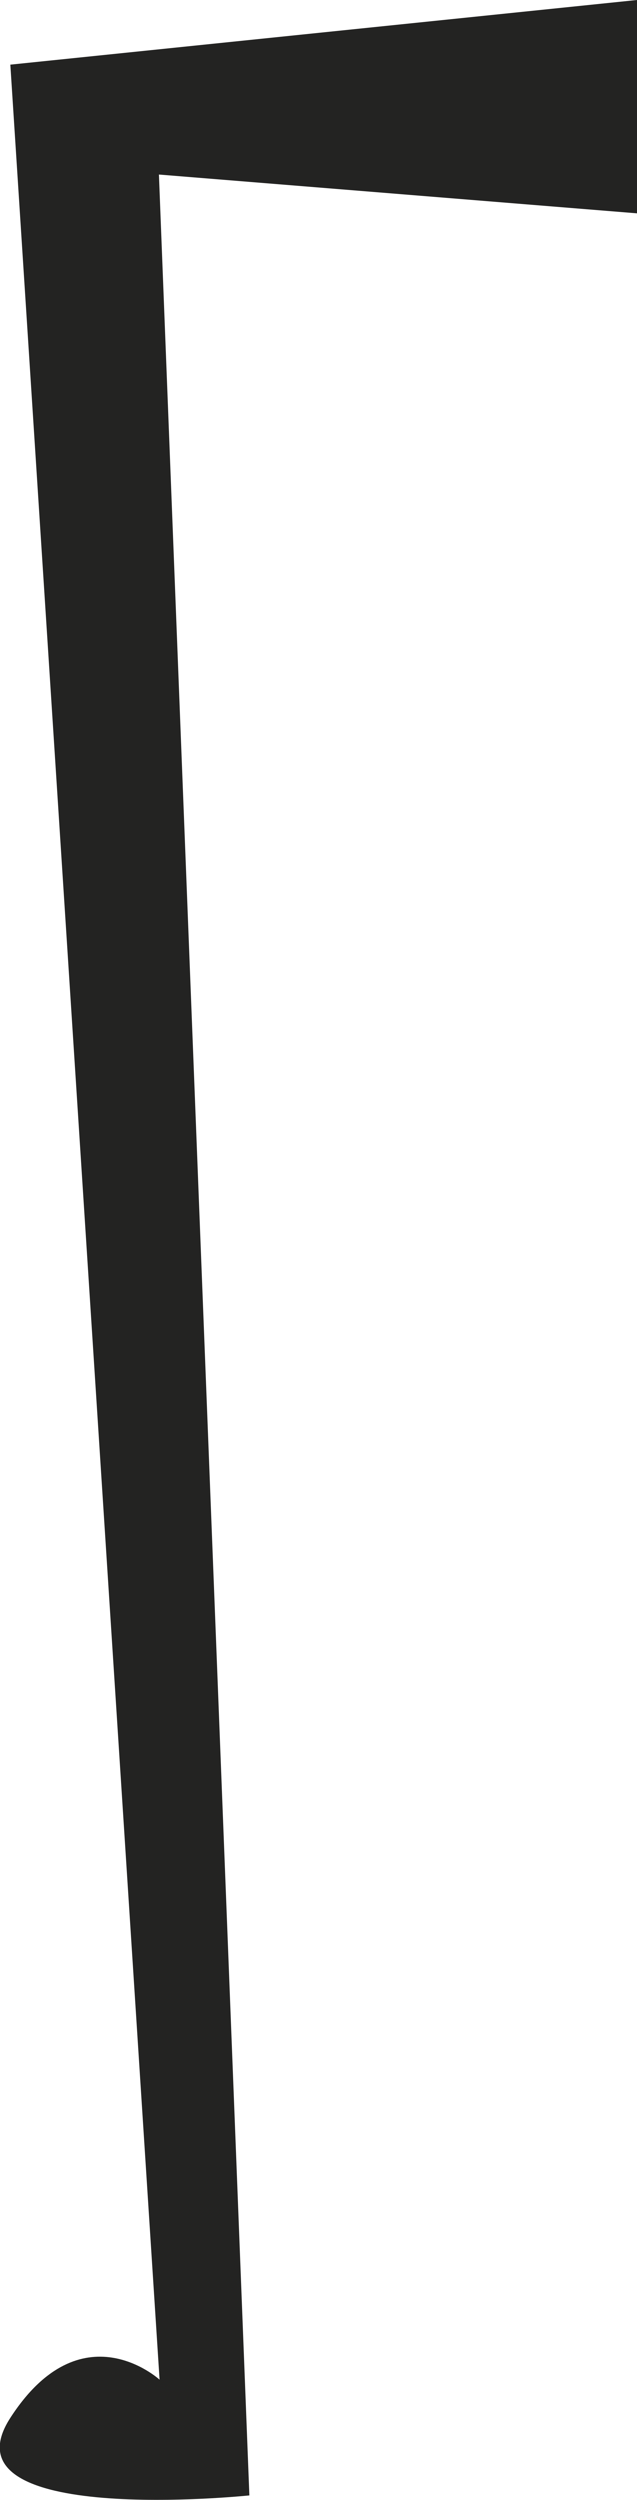 <?xml version="1.0" encoding="utf-8"?>
<!-- Generator: Adobe Illustrator 28.3.0, SVG Export Plug-In . SVG Version: 6.00 Build 0)  -->
<svg version="1.1" id="Layer_2_00000099661002498680378500000001711708106174578092_"
	 xmlns="http://www.w3.org/2000/svg" xmlns:xlink="http://www.w3.org/1999/xlink" x="0px" y="0px" viewBox="0 0 98.6 386.7"
	 style="enable-background:new 0 0 98.6 386.7;" xml:space="preserve">
<style type="text/css">
	.st0{fill:#232322;}
</style>
<g id="Layer_1-2">
	<path class="st0" d="M98.6,0l-97,10l23.1,358.1c0,0-12.1-11.1-23.1,5.9s37,12,37,12l-14-359l74,6V0z"/>
</g>
</svg>
